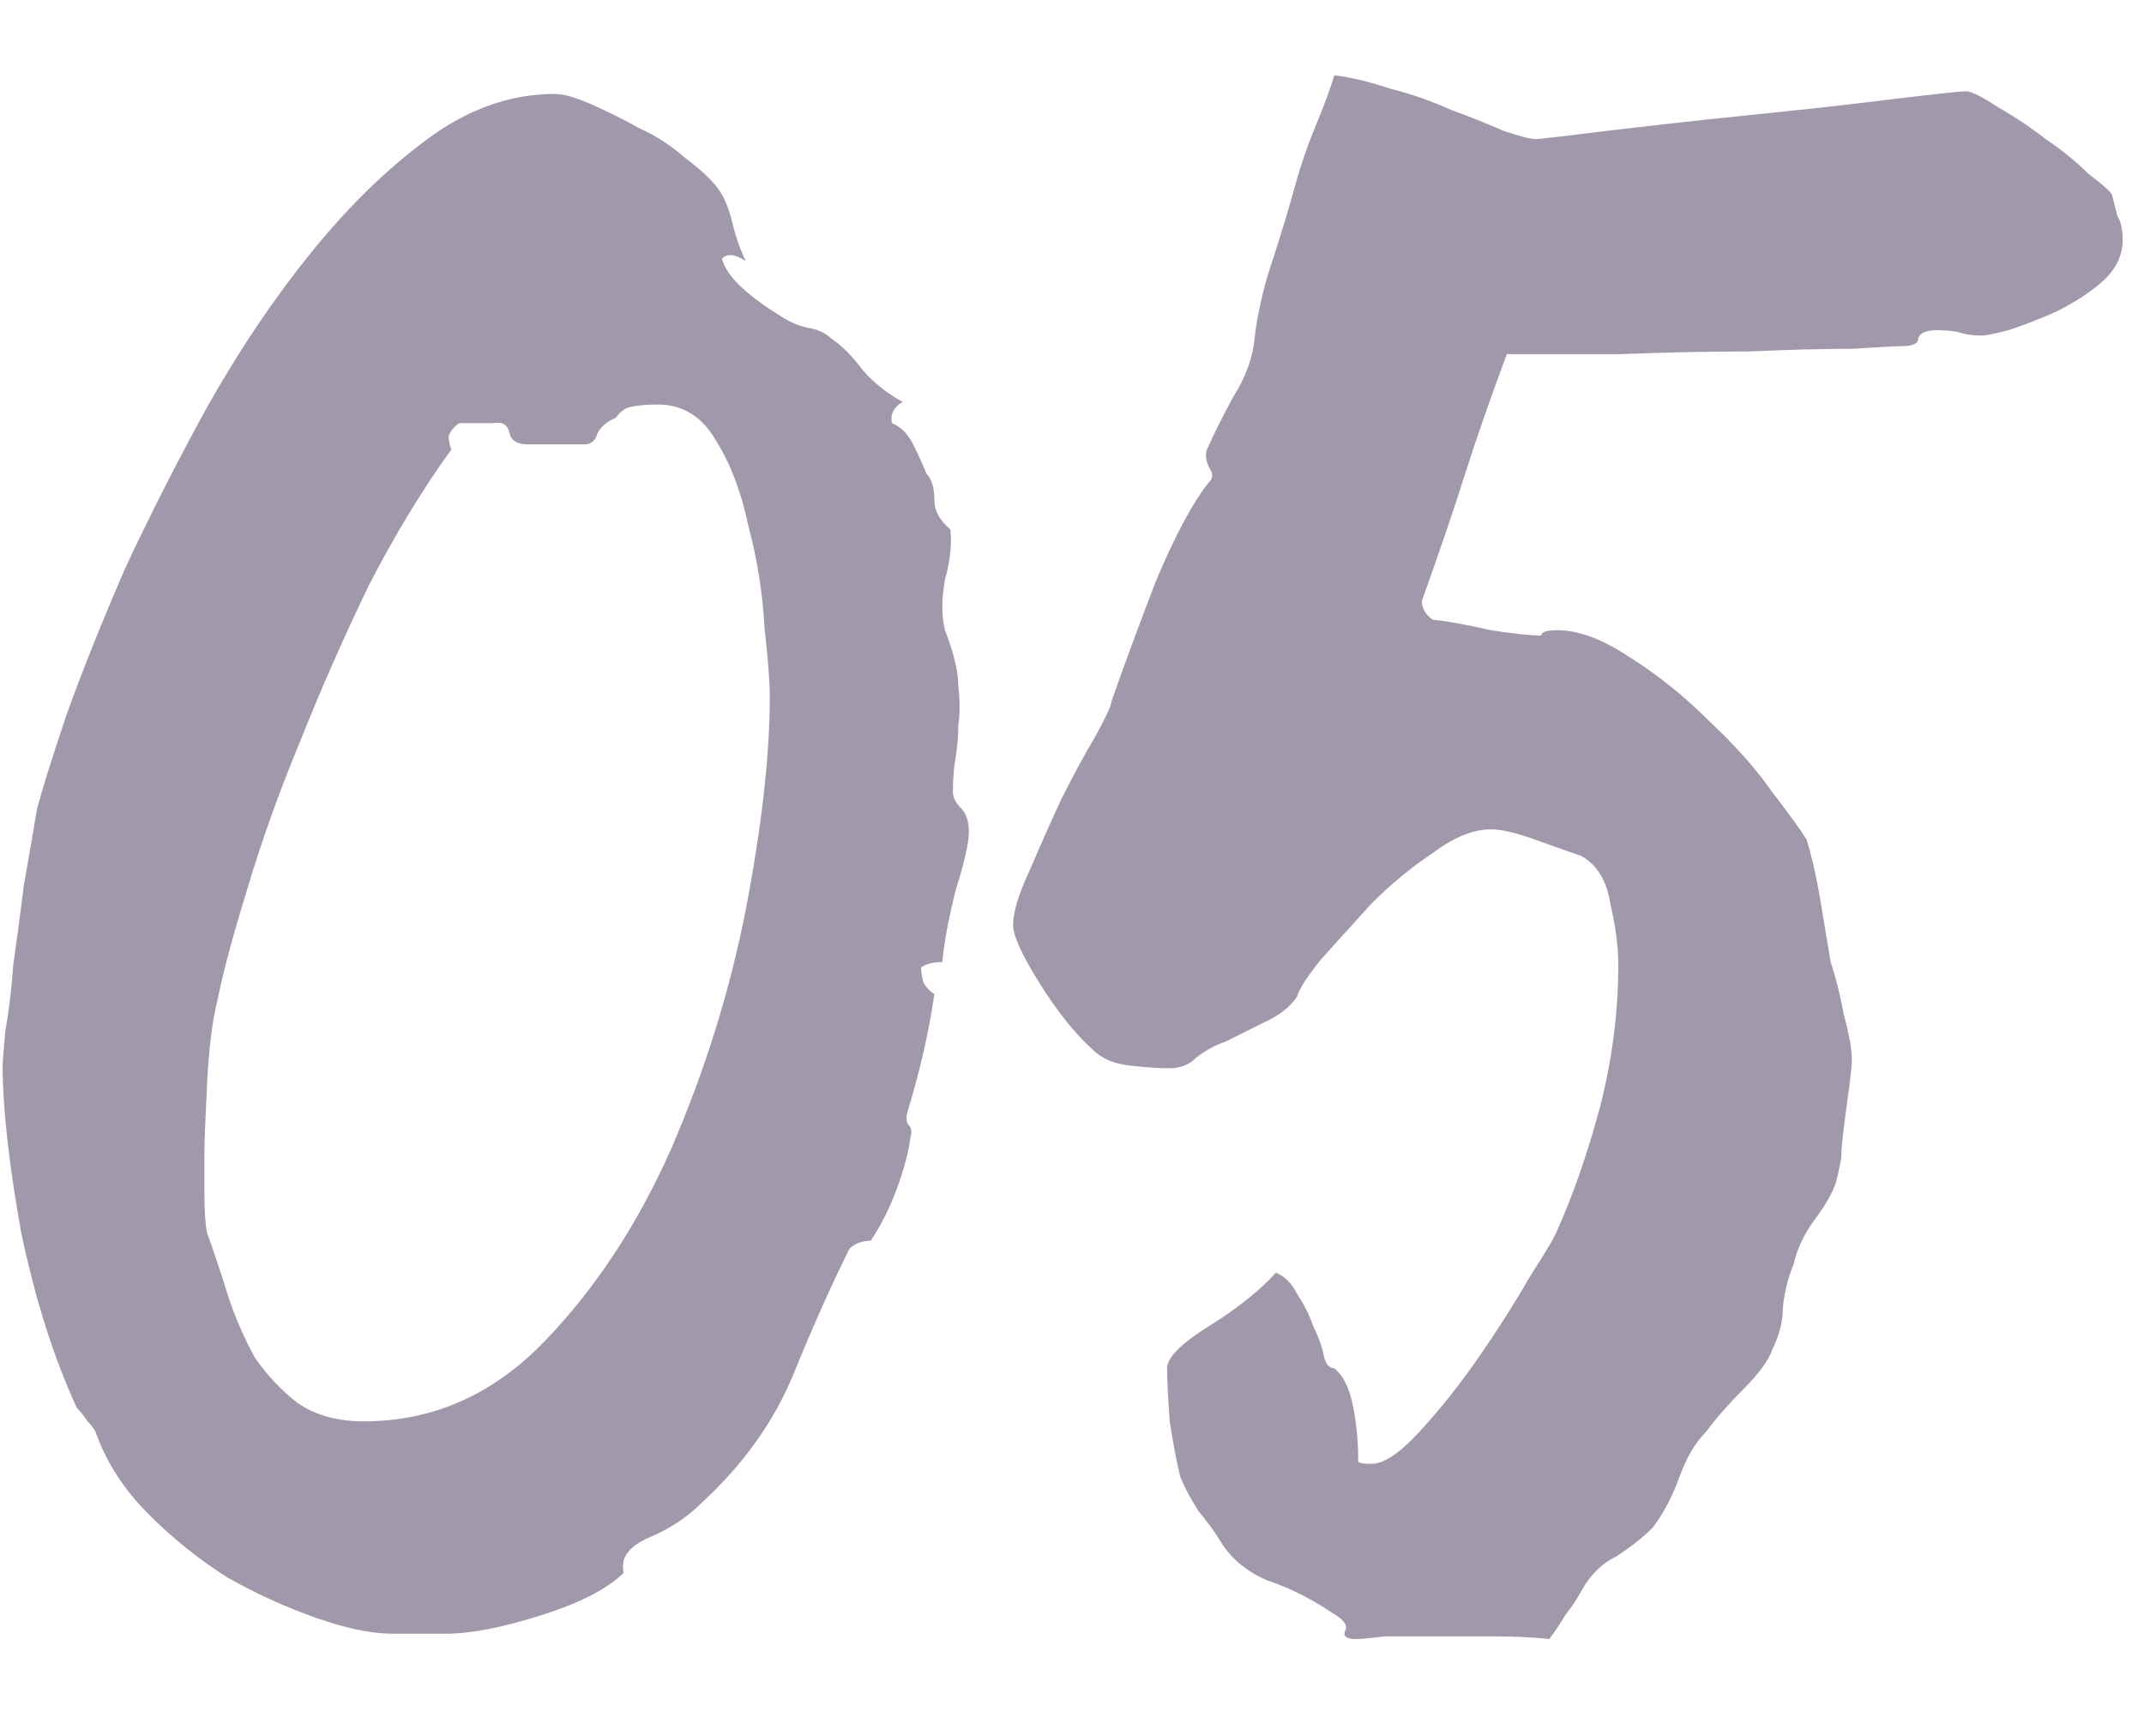 <svg width="21" height="17" viewBox="0 0 21 17" fill="none" xmlns="http://www.w3.org/2000/svg">
<path d="M9.49 8.148C9.49 8.252 9.447 8.443 9.36 8.72C9.291 8.997 9.247 9.231 9.23 9.422C9.143 9.422 9.074 9.439 9.022 9.474C9.022 9.526 9.031 9.578 9.048 9.63C9.083 9.682 9.117 9.717 9.152 9.734C9.1 10.098 9.013 10.479 8.892 10.878C8.875 10.93 8.875 10.973 8.892 11.008C8.927 11.043 8.935 11.086 8.918 11.138C8.901 11.277 8.857 11.441 8.788 11.632C8.719 11.823 8.632 11.996 8.528 12.152C8.441 12.152 8.372 12.178 8.32 12.23C8.147 12.577 7.965 12.984 7.774 13.452C7.583 13.92 7.28 14.345 6.864 14.726C6.725 14.865 6.552 14.977 6.344 15.064C6.153 15.151 6.075 15.263 6.11 15.402C5.954 15.558 5.685 15.697 5.304 15.818C4.923 15.939 4.611 16 4.368 16H3.848C3.64 16 3.389 15.948 3.094 15.844C2.799 15.74 2.513 15.61 2.236 15.454C1.959 15.281 1.699 15.073 1.456 14.83C1.213 14.587 1.04 14.319 0.936 14.024C0.919 13.989 0.893 13.955 0.858 13.92C0.823 13.868 0.789 13.825 0.754 13.79C0.529 13.305 0.347 12.733 0.208 12.074C0.087 11.398 0.026 10.852 0.026 10.436C0.026 10.401 0.035 10.289 0.052 10.098C0.087 9.907 0.113 9.691 0.13 9.448C0.165 9.205 0.199 8.945 0.234 8.668C0.286 8.373 0.329 8.122 0.364 7.914C0.416 7.723 0.511 7.42 0.65 7.004C0.806 6.571 0.997 6.094 1.222 5.574C1.465 5.054 1.733 4.525 2.028 3.988C2.34 3.433 2.678 2.931 3.042 2.48C3.406 2.029 3.787 1.657 4.186 1.362C4.585 1.067 5.001 0.92 5.434 0.92C5.521 0.92 5.642 0.955 5.798 1.024C5.954 1.093 6.11 1.171 6.266 1.258C6.422 1.327 6.569 1.423 6.708 1.544C6.847 1.648 6.951 1.743 7.02 1.83C7.089 1.917 7.141 2.038 7.176 2.194C7.211 2.333 7.254 2.454 7.306 2.558C7.202 2.489 7.124 2.48 7.072 2.532C7.107 2.688 7.289 2.87 7.618 3.078C7.722 3.147 7.817 3.191 7.904 3.208C8.008 3.225 8.086 3.26 8.138 3.312C8.242 3.381 8.346 3.485 8.45 3.624C8.554 3.745 8.684 3.849 8.84 3.936C8.753 3.988 8.719 4.057 8.736 4.144C8.823 4.179 8.892 4.248 8.944 4.352C8.996 4.456 9.039 4.551 9.074 4.638C9.126 4.69 9.152 4.777 9.152 4.898C9.152 5.002 9.204 5.097 9.308 5.184C9.325 5.323 9.308 5.487 9.256 5.678C9.221 5.869 9.221 6.033 9.256 6.172C9.343 6.397 9.386 6.579 9.386 6.718C9.403 6.857 9.403 6.987 9.386 7.108C9.386 7.212 9.377 7.316 9.36 7.42C9.343 7.507 9.334 7.619 9.334 7.758C9.334 7.81 9.36 7.862 9.412 7.914C9.464 7.966 9.49 8.044 9.49 8.148ZM7.54 6.822C7.54 6.683 7.523 6.458 7.488 6.146C7.471 5.817 7.419 5.487 7.332 5.158C7.263 4.829 7.159 4.551 7.02 4.326C6.881 4.083 6.691 3.962 6.448 3.962C6.327 3.962 6.231 3.971 6.162 3.988C6.11 4.005 6.067 4.04 6.032 4.092C5.945 4.127 5.885 4.179 5.85 4.248C5.833 4.317 5.789 4.352 5.72 4.352H5.174C5.07 4.352 5.009 4.317 4.992 4.248C4.975 4.161 4.923 4.127 4.836 4.144H4.498C4.446 4.179 4.411 4.222 4.394 4.274C4.394 4.309 4.403 4.352 4.42 4.404C4.143 4.785 3.874 5.227 3.614 5.73C3.371 6.233 3.146 6.744 2.938 7.264C2.73 7.767 2.557 8.252 2.418 8.72C2.279 9.171 2.184 9.526 2.132 9.786C2.08 9.994 2.045 10.271 2.028 10.618C2.011 10.965 2.002 11.19 2.002 11.294C2.002 11.381 2.002 11.511 2.002 11.684C2.002 11.857 2.011 11.987 2.028 12.074C2.097 12.265 2.167 12.473 2.236 12.698C2.305 12.906 2.392 13.105 2.496 13.296C2.617 13.469 2.756 13.617 2.912 13.738C3.085 13.859 3.302 13.92 3.562 13.92C4.238 13.92 4.827 13.66 5.33 13.14C5.833 12.62 6.249 11.987 6.578 11.242C6.907 10.479 7.15 9.699 7.306 8.902C7.462 8.087 7.54 7.394 7.54 6.822ZM20.791 2.35C20.791 2.506 20.721 2.645 20.583 2.766C20.462 2.87 20.314 2.965 20.141 3.052C19.985 3.121 19.829 3.182 19.673 3.234C19.534 3.269 19.448 3.286 19.413 3.286C19.326 3.286 19.257 3.277 19.205 3.26C19.153 3.243 19.075 3.234 18.971 3.234C18.867 3.234 18.806 3.26 18.789 3.312C18.789 3.364 18.737 3.39 18.633 3.39C18.581 3.39 18.416 3.399 18.139 3.416C17.861 3.416 17.523 3.425 17.125 3.442C16.726 3.442 16.31 3.451 15.877 3.468C15.461 3.468 15.088 3.468 14.759 3.468C14.585 3.936 14.447 4.335 14.343 4.664C14.239 4.993 14.1 5.401 13.927 5.886C13.927 5.955 13.961 6.016 14.031 6.068C14.187 6.085 14.377 6.12 14.603 6.172C14.828 6.207 14.993 6.224 15.097 6.224C15.097 6.189 15.149 6.172 15.253 6.172C15.461 6.172 15.695 6.259 15.955 6.432C16.232 6.605 16.492 6.813 16.735 7.056C16.995 7.299 17.203 7.533 17.359 7.758C17.532 7.983 17.645 8.139 17.697 8.226C17.749 8.399 17.792 8.59 17.827 8.798C17.861 9.006 17.896 9.214 17.931 9.422C17.983 9.578 18.026 9.751 18.061 9.942C18.113 10.133 18.139 10.28 18.139 10.384C18.139 10.419 18.13 10.505 18.113 10.644C18.096 10.765 18.078 10.895 18.061 11.034C18.044 11.173 18.035 11.268 18.035 11.32C18.035 11.355 18.017 11.441 17.983 11.58C17.948 11.684 17.879 11.805 17.775 11.944C17.671 12.083 17.602 12.23 17.567 12.386C17.515 12.507 17.48 12.646 17.463 12.802C17.463 12.941 17.428 13.079 17.359 13.218C17.324 13.322 17.229 13.452 17.073 13.608C16.934 13.747 16.813 13.885 16.709 14.024C16.605 14.128 16.518 14.275 16.449 14.466C16.38 14.657 16.293 14.821 16.189 14.96C16.085 15.064 15.963 15.159 15.825 15.246C15.686 15.315 15.573 15.428 15.487 15.584C15.452 15.653 15.4 15.731 15.331 15.818C15.279 15.905 15.227 15.983 15.175 16.052C15.019 16.035 14.837 16.026 14.629 16.026C14.438 16.026 14.248 16.026 14.057 16.026C13.866 16.026 13.701 16.026 13.563 16.026C13.424 16.043 13.329 16.052 13.277 16.052C13.19 16.052 13.155 16.026 13.173 15.974C13.207 15.922 13.164 15.861 13.043 15.792C12.835 15.653 12.627 15.549 12.419 15.48C12.211 15.393 12.055 15.263 11.951 15.09C11.899 15.003 11.829 14.908 11.743 14.804C11.674 14.7 11.613 14.587 11.561 14.466C11.526 14.327 11.492 14.145 11.457 13.92C11.44 13.677 11.431 13.504 11.431 13.4C11.431 13.296 11.569 13.157 11.847 12.984C12.124 12.811 12.341 12.637 12.497 12.464C12.584 12.499 12.653 12.568 12.705 12.672C12.774 12.776 12.826 12.88 12.861 12.984C12.913 13.088 12.947 13.183 12.965 13.27C12.982 13.357 13.017 13.4 13.069 13.4C13.155 13.469 13.216 13.591 13.251 13.764C13.286 13.937 13.303 14.111 13.303 14.284V14.31C13.303 14.327 13.346 14.336 13.433 14.336C13.554 14.336 13.71 14.232 13.901 14.024C14.109 13.799 14.308 13.547 14.499 13.27C14.69 12.993 14.854 12.733 14.993 12.49C15.149 12.247 15.236 12.1 15.253 12.048C15.409 11.701 15.547 11.303 15.669 10.852C15.79 10.384 15.851 9.916 15.851 9.448C15.851 9.275 15.825 9.075 15.773 8.85C15.738 8.625 15.643 8.469 15.487 8.382C15.383 8.347 15.236 8.295 15.045 8.226C14.854 8.157 14.707 8.122 14.603 8.122C14.43 8.122 14.239 8.2 14.031 8.356C13.823 8.495 13.623 8.659 13.433 8.85C13.259 9.041 13.095 9.223 12.939 9.396C12.8 9.569 12.722 9.691 12.705 9.76C12.636 9.864 12.523 9.951 12.367 10.02C12.228 10.089 12.107 10.15 12.003 10.202C11.899 10.237 11.803 10.289 11.717 10.358C11.648 10.427 11.561 10.462 11.457 10.462C11.353 10.462 11.223 10.453 11.067 10.436C10.911 10.419 10.79 10.367 10.703 10.28C10.53 10.124 10.356 9.907 10.183 9.63C10.009 9.353 9.923 9.162 9.923 9.058C9.923 8.937 9.975 8.763 10.079 8.538C10.183 8.295 10.287 8.061 10.391 7.836C10.512 7.593 10.625 7.385 10.729 7.212C10.833 7.021 10.885 6.909 10.885 6.874C11.006 6.527 11.153 6.129 11.327 5.678C11.518 5.227 11.691 4.907 11.847 4.716C11.882 4.681 11.882 4.638 11.847 4.586C11.812 4.517 11.803 4.456 11.821 4.404C11.89 4.248 11.977 4.075 12.081 3.884C12.202 3.693 12.271 3.503 12.289 3.312C12.306 3.139 12.35 2.931 12.419 2.688C12.505 2.428 12.584 2.177 12.653 1.934C12.722 1.674 12.8 1.44 12.887 1.232C12.973 1.024 13.034 0.859 13.069 0.738C13.225 0.755 13.407 0.799 13.615 0.868C13.823 0.92 14.022 0.989 14.213 1.076C14.403 1.145 14.577 1.215 14.733 1.284C14.889 1.336 14.993 1.362 15.045 1.362C15.079 1.362 15.305 1.336 15.721 1.284C16.154 1.232 16.622 1.18 17.125 1.128C17.645 1.076 18.113 1.024 18.529 0.972C18.962 0.92 19.205 0.894 19.257 0.894C19.309 0.894 19.413 0.946 19.569 1.05C19.725 1.137 19.881 1.241 20.037 1.362C20.193 1.466 20.331 1.579 20.453 1.7C20.591 1.804 20.669 1.873 20.687 1.908C20.704 1.977 20.721 2.047 20.739 2.116C20.773 2.168 20.791 2.246 20.791 2.35Z" fill="#A198AC"/>
</svg>

